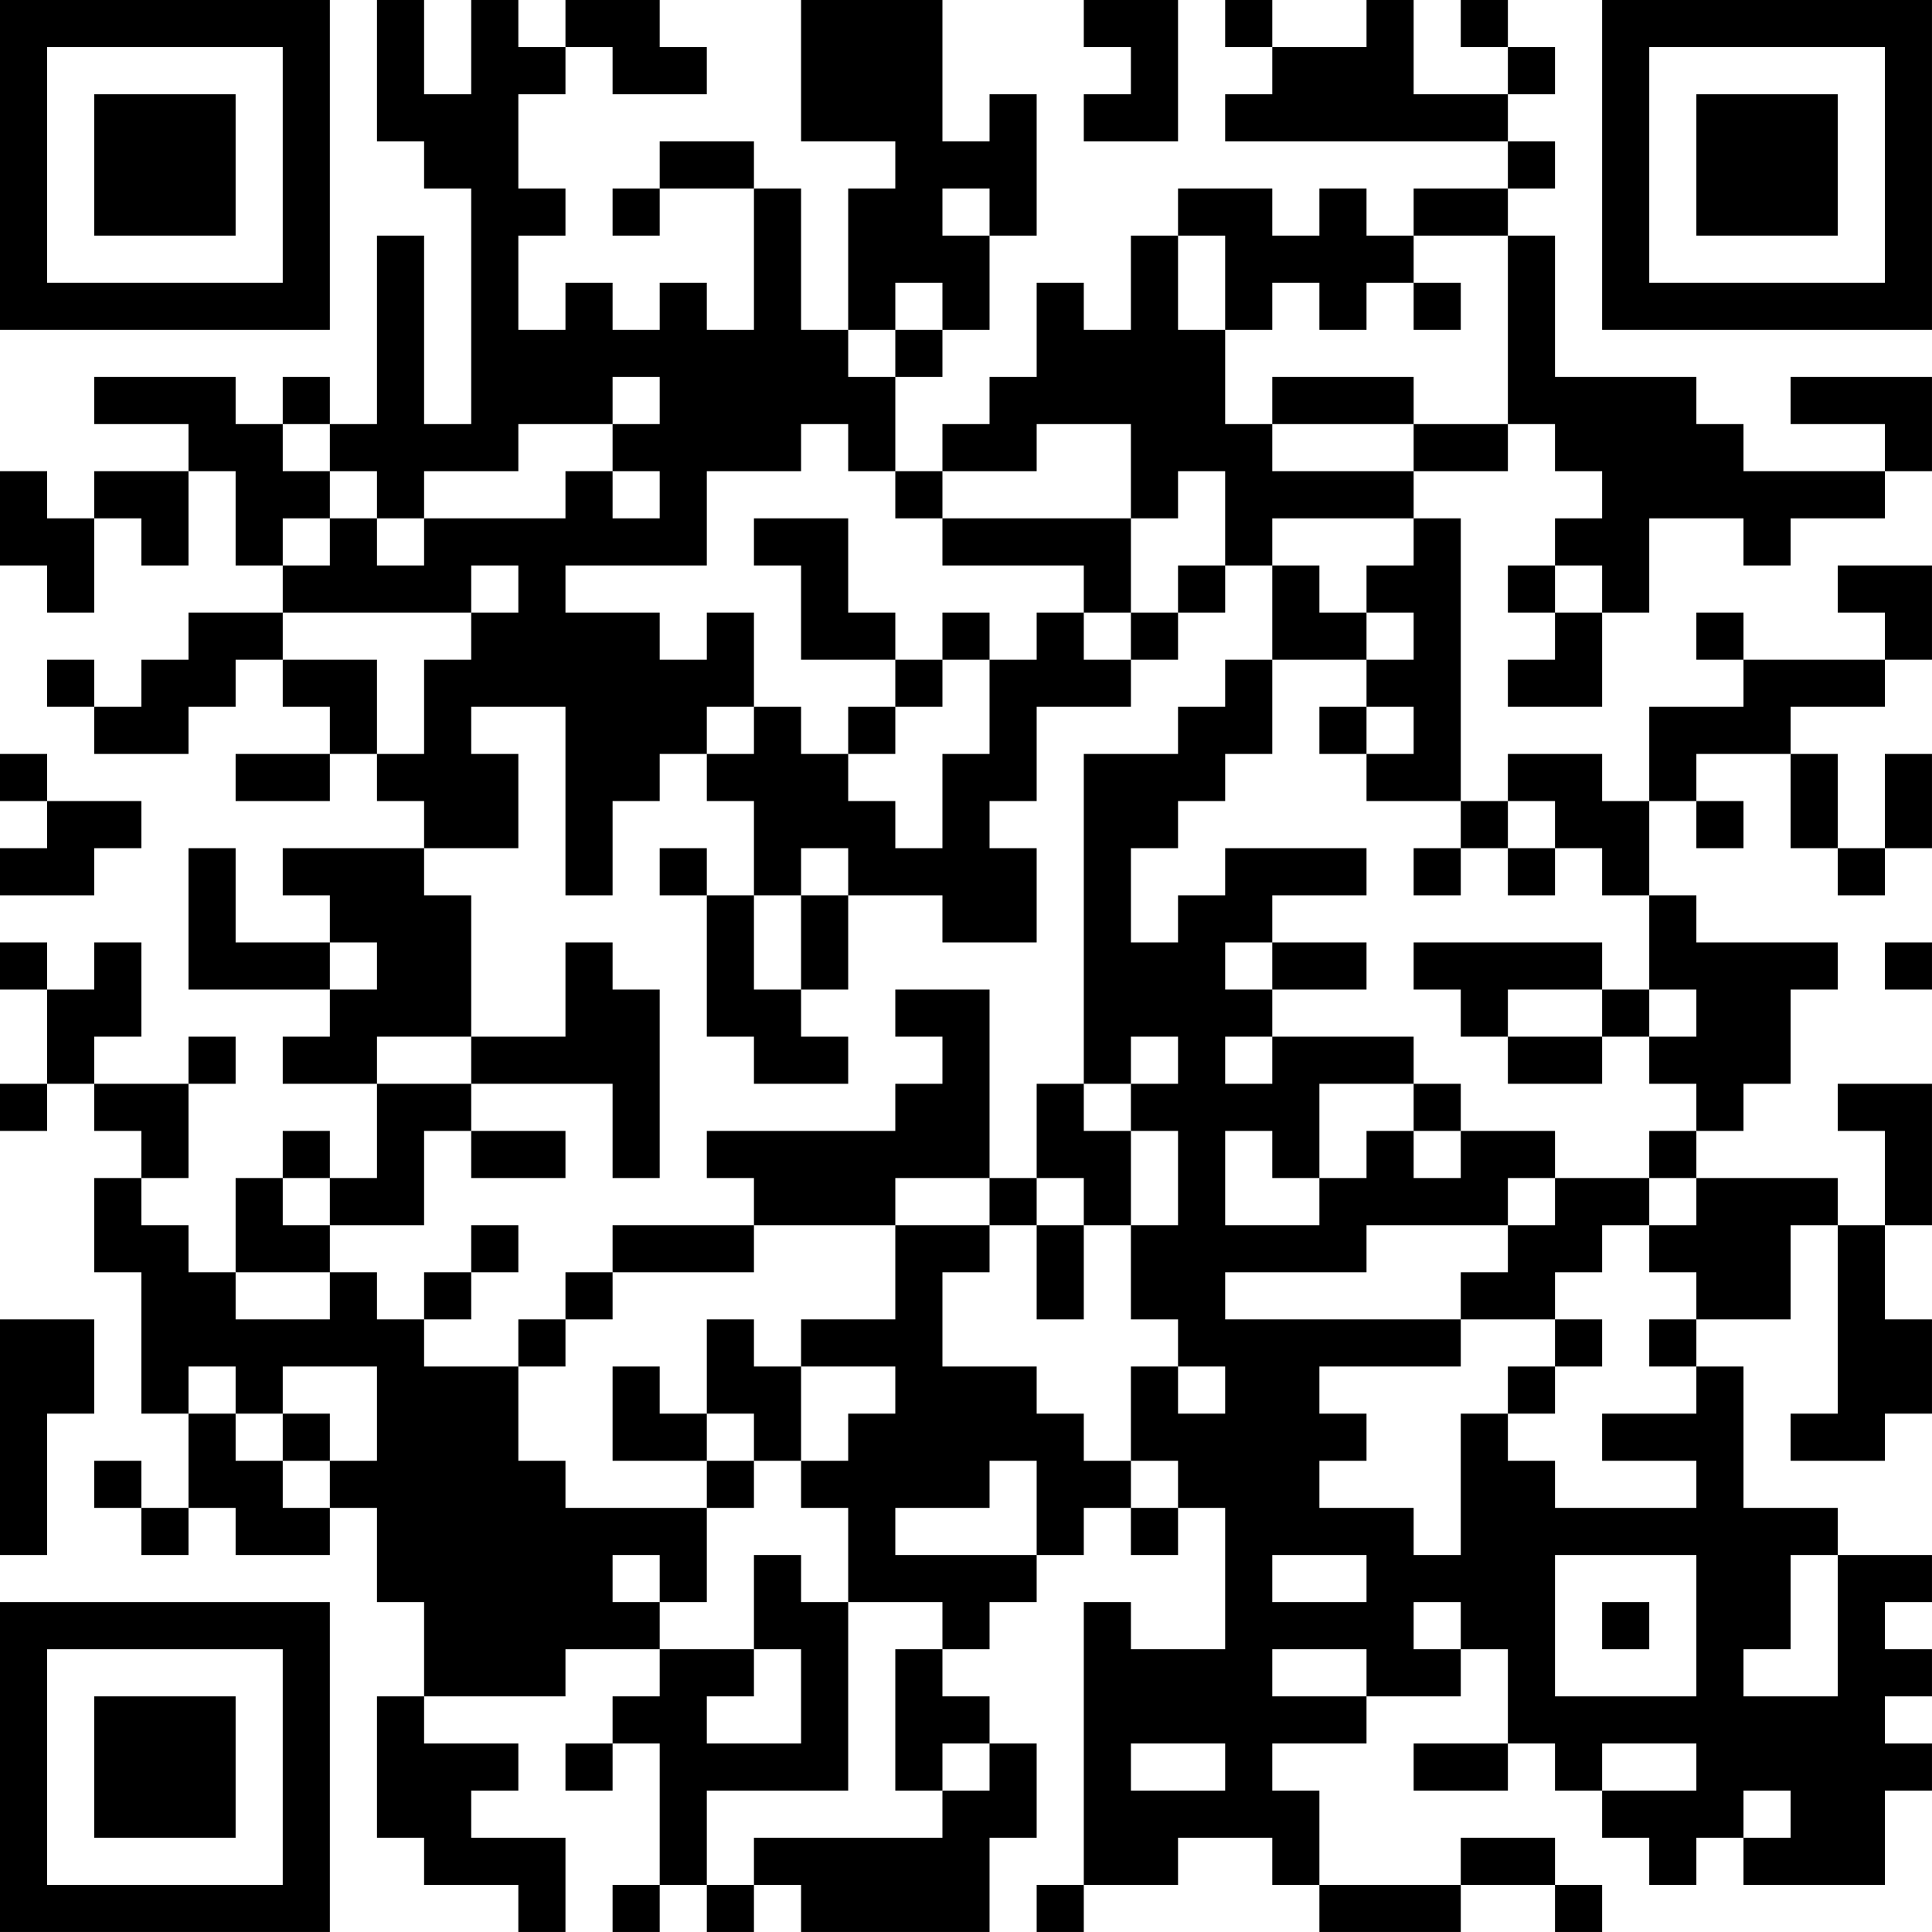 <?xml version="1.0" encoding="UTF-8"?>
<svg xmlns="http://www.w3.org/2000/svg" version="1.1" width="200" height="200" viewBox="0 0 200 200"><rect x="0" y="0" width="200" height="200" fill="#ffffff"/><g transform="scale(4.878)"><g transform="translate(0,0)"><path fill-rule="evenodd" d="M8 0L8 3L9 3L9 4L10 4L10 9L9 9L9 5L8 5L8 9L7 9L7 8L6 8L6 9L5 9L5 8L2 8L2 9L4 9L4 10L2 10L2 11L1 11L1 10L0 10L0 12L1 12L1 13L2 13L2 11L3 11L3 12L4 12L4 10L5 10L5 12L6 12L6 13L4 13L4 14L3 14L3 15L2 15L2 14L1 14L1 15L2 15L2 16L4 16L4 15L5 15L5 14L6 14L6 15L7 15L7 16L5 16L5 17L7 17L7 16L8 16L8 17L9 17L9 18L6 18L6 19L7 19L7 20L5 20L5 18L4 18L4 21L7 21L7 22L6 22L6 23L8 23L8 25L7 25L7 24L6 24L6 25L5 25L5 27L4 27L4 26L3 26L3 25L4 25L4 23L5 23L5 22L4 22L4 23L2 23L2 22L3 22L3 20L2 20L2 21L1 21L1 20L0 20L0 21L1 21L1 23L0 23L0 24L1 24L1 23L2 23L2 24L3 24L3 25L2 25L2 27L3 27L3 30L4 30L4 32L3 32L3 31L2 31L2 32L3 32L3 33L4 33L4 32L5 32L5 33L7 33L7 32L8 32L8 34L9 34L9 36L8 36L8 39L9 39L9 40L11 40L11 41L12 41L12 39L10 39L10 38L11 38L11 37L9 37L9 36L12 36L12 35L14 35L14 36L13 36L13 37L12 37L12 38L13 38L13 37L14 37L14 40L13 40L13 41L14 41L14 40L15 40L15 41L16 41L16 40L17 40L17 41L21 41L21 39L22 39L22 37L21 37L21 36L20 36L20 35L21 35L21 34L22 34L22 33L23 33L23 32L24 32L24 33L25 33L25 32L26 32L26 35L24 35L24 34L23 34L23 40L22 40L22 41L23 41L23 40L25 40L25 39L27 39L27 40L28 40L28 41L31 41L31 40L33 40L33 41L34 41L34 40L33 40L33 39L31 39L31 40L28 40L28 38L27 38L27 37L29 37L29 36L31 36L31 35L32 35L32 37L30 37L30 38L32 38L32 37L33 37L33 38L34 38L34 39L35 39L35 40L36 40L36 39L37 39L37 40L40 40L40 38L41 38L41 37L40 37L40 36L41 36L41 35L40 35L40 34L41 34L41 33L39 33L39 32L37 32L37 29L36 29L36 28L38 28L38 26L39 26L39 30L38 30L38 31L40 31L40 30L41 30L41 28L40 28L40 26L41 26L41 23L39 23L39 24L40 24L40 26L39 26L39 25L36 25L36 24L37 24L37 23L38 23L38 21L39 21L39 20L36 20L36 19L35 19L35 17L36 17L36 18L37 18L37 17L36 17L36 16L38 16L38 18L39 18L39 19L40 19L40 18L41 18L41 16L40 16L40 18L39 18L39 16L38 16L38 15L40 15L40 14L41 14L41 12L39 12L39 13L40 13L40 14L37 14L37 13L36 13L36 14L37 14L37 15L35 15L35 17L34 17L34 16L32 16L32 17L31 17L31 11L30 11L30 10L32 10L32 9L33 9L33 10L34 10L34 11L33 11L33 12L32 12L32 13L33 13L33 14L32 14L32 15L34 15L34 13L35 13L35 11L37 11L37 12L38 12L38 11L40 11L40 10L41 10L41 8L38 8L38 9L40 9L40 10L37 10L37 9L36 9L36 8L33 8L33 5L32 5L32 4L33 4L33 3L32 3L32 2L33 2L33 1L32 1L32 0L31 0L31 1L32 1L32 2L30 2L30 0L29 0L29 1L27 1L27 0L26 0L26 1L27 1L27 2L26 2L26 3L32 3L32 4L30 4L30 5L29 5L29 4L28 4L28 5L27 5L27 4L25 4L25 5L24 5L24 7L23 7L23 6L22 6L22 8L21 8L21 9L20 9L20 10L19 10L19 8L20 8L20 7L21 7L21 5L22 5L22 2L21 2L21 3L20 3L20 0L17 0L17 3L19 3L19 4L18 4L18 7L17 7L17 4L16 4L16 3L14 3L14 4L13 4L13 5L14 5L14 4L16 4L16 7L15 7L15 6L14 6L14 7L13 7L13 6L12 6L12 7L11 7L11 5L12 5L12 4L11 4L11 2L12 2L12 1L13 1L13 2L15 2L15 1L14 1L14 0L12 0L12 1L11 1L11 0L10 0L10 2L9 2L9 0ZM23 0L23 1L24 1L24 2L23 2L23 3L25 3L25 0ZM20 4L20 5L21 5L21 4ZM25 5L25 7L26 7L26 9L27 9L27 10L30 10L30 9L32 9L32 5L30 5L30 6L29 6L29 7L28 7L28 6L27 6L27 7L26 7L26 5ZM19 6L19 7L18 7L18 8L19 8L19 7L20 7L20 6ZM30 6L30 7L31 7L31 6ZM13 8L13 9L11 9L11 10L9 10L9 11L8 11L8 10L7 10L7 9L6 9L6 10L7 10L7 11L6 11L6 12L7 12L7 11L8 11L8 12L9 12L9 11L12 11L12 10L13 10L13 11L14 11L14 10L13 10L13 9L14 9L14 8ZM27 8L27 9L30 9L30 8ZM17 9L17 10L15 10L15 12L12 12L12 13L14 13L14 14L15 14L15 13L16 13L16 15L15 15L15 16L14 16L14 17L13 17L13 19L12 19L12 15L10 15L10 16L11 16L11 18L9 18L9 19L10 19L10 22L8 22L8 23L10 23L10 24L9 24L9 26L7 26L7 25L6 25L6 26L7 26L7 27L5 27L5 28L7 28L7 27L8 27L8 28L9 28L9 29L11 29L11 31L12 31L12 32L15 32L15 34L14 34L14 33L13 33L13 34L14 34L14 35L16 35L16 36L15 36L15 37L17 37L17 35L16 35L16 33L17 33L17 34L18 34L18 38L15 38L15 40L16 40L16 39L20 39L20 38L21 38L21 37L20 37L20 38L19 38L19 35L20 35L20 34L18 34L18 32L17 32L17 31L18 31L18 30L19 30L19 29L17 29L17 28L19 28L19 26L21 26L21 27L20 27L20 29L22 29L22 30L23 30L23 31L24 31L24 32L25 32L25 31L24 31L24 29L25 29L25 30L26 30L26 29L25 29L25 28L24 28L24 26L25 26L25 24L24 24L24 23L25 23L25 22L24 22L24 23L23 23L23 16L25 16L25 15L26 15L26 14L27 14L27 16L26 16L26 17L25 17L25 18L24 18L24 20L25 20L25 19L26 19L26 18L29 18L29 19L27 19L27 20L26 20L26 21L27 21L27 22L26 22L26 23L27 23L27 22L30 22L30 23L28 23L28 25L27 25L27 24L26 24L26 26L28 26L28 25L29 25L29 24L30 24L30 25L31 25L31 24L33 24L33 25L32 25L32 26L29 26L29 27L26 27L26 28L31 28L31 29L28 29L28 30L29 30L29 31L28 31L28 32L30 32L30 33L31 33L31 30L32 30L32 31L33 31L33 32L36 32L36 31L34 31L34 30L36 30L36 29L35 29L35 28L36 28L36 27L35 27L35 26L36 26L36 25L35 25L35 24L36 24L36 23L35 23L35 22L36 22L36 21L35 21L35 19L34 19L34 18L33 18L33 17L32 17L32 18L31 18L31 17L29 17L29 16L30 16L30 15L29 15L29 14L30 14L30 13L29 13L29 12L30 12L30 11L27 11L27 12L26 12L26 10L25 10L25 11L24 11L24 9L22 9L22 10L20 10L20 11L19 11L19 10L18 10L18 9ZM16 11L16 12L17 12L17 14L19 14L19 15L18 15L18 16L17 16L17 15L16 15L16 16L15 16L15 17L16 17L16 19L15 19L15 18L14 18L14 19L15 19L15 22L16 22L16 23L18 23L18 22L17 22L17 21L18 21L18 19L20 19L20 20L22 20L22 18L21 18L21 17L22 17L22 15L24 15L24 14L25 14L25 13L26 13L26 12L25 12L25 13L24 13L24 11L20 11L20 12L23 12L23 13L22 13L22 14L21 14L21 13L20 13L20 14L19 14L19 13L18 13L18 11ZM10 12L10 13L6 13L6 14L8 14L8 16L9 16L9 14L10 14L10 13L11 13L11 12ZM27 12L27 14L29 14L29 13L28 13L28 12ZM33 12L33 13L34 13L34 12ZM23 13L23 14L24 14L24 13ZM20 14L20 15L19 15L19 16L18 16L18 17L19 17L19 18L20 18L20 16L21 16L21 14ZM28 15L28 16L29 16L29 15ZM0 16L0 17L1 17L1 18L0 18L0 19L2 19L2 18L3 18L3 17L1 17L1 16ZM17 18L17 19L16 19L16 21L17 21L17 19L18 19L18 18ZM30 18L30 19L31 19L31 18ZM32 18L32 19L33 19L33 18ZM7 20L7 21L8 21L8 20ZM12 20L12 22L10 22L10 23L13 23L13 25L14 25L14 21L13 21L13 20ZM27 20L27 21L29 21L29 20ZM30 20L30 21L31 21L31 22L32 22L32 23L34 23L34 22L35 22L35 21L34 21L34 20ZM40 20L40 21L41 21L41 20ZM19 21L19 22L20 22L20 23L19 23L19 24L15 24L15 25L16 25L16 26L13 26L13 27L12 27L12 28L11 28L11 29L12 29L12 28L13 28L13 27L16 27L16 26L19 26L19 25L21 25L21 26L22 26L22 28L23 28L23 26L24 26L24 24L23 24L23 23L22 23L22 25L21 25L21 21ZM32 21L32 22L34 22L34 21ZM30 23L30 24L31 24L31 23ZM10 24L10 25L12 25L12 24ZM22 25L22 26L23 26L23 25ZM33 25L33 26L32 26L32 27L31 27L31 28L33 28L33 29L32 29L32 30L33 30L33 29L34 29L34 28L33 28L33 27L34 27L34 26L35 26L35 25ZM10 26L10 27L9 27L9 28L10 28L10 27L11 27L11 26ZM0 28L0 33L1 33L1 30L2 30L2 28ZM15 28L15 30L14 30L14 29L13 29L13 31L15 31L15 32L16 32L16 31L17 31L17 29L16 29L16 28ZM4 29L4 30L5 30L5 31L6 31L6 32L7 32L7 31L8 31L8 29L6 29L6 30L5 30L5 29ZM6 30L6 31L7 31L7 30ZM15 30L15 31L16 31L16 30ZM21 31L21 32L19 32L19 33L22 33L22 31ZM27 33L27 34L29 34L29 33ZM33 33L33 36L36 36L36 33ZM38 33L38 35L37 35L37 36L39 36L39 33ZM30 34L30 35L31 35L31 34ZM34 34L34 35L35 35L35 34ZM27 35L27 36L29 36L29 35ZM24 37L24 38L26 38L26 37ZM34 37L34 38L36 38L36 37ZM37 38L37 39L38 39L38 38ZM0 0L0 7L7 7L7 0ZM1 1L1 6L6 6L6 1ZM2 2L2 5L5 5L5 2ZM34 0L34 7L41 7L41 0ZM35 1L35 6L40 6L40 1ZM36 2L36 5L39 5L39 2ZM0 34L0 41L7 41L7 34ZM1 35L1 40L6 40L6 35ZM2 36L2 39L5 39L5 36Z" fill="#000000"/></g></g></svg>
